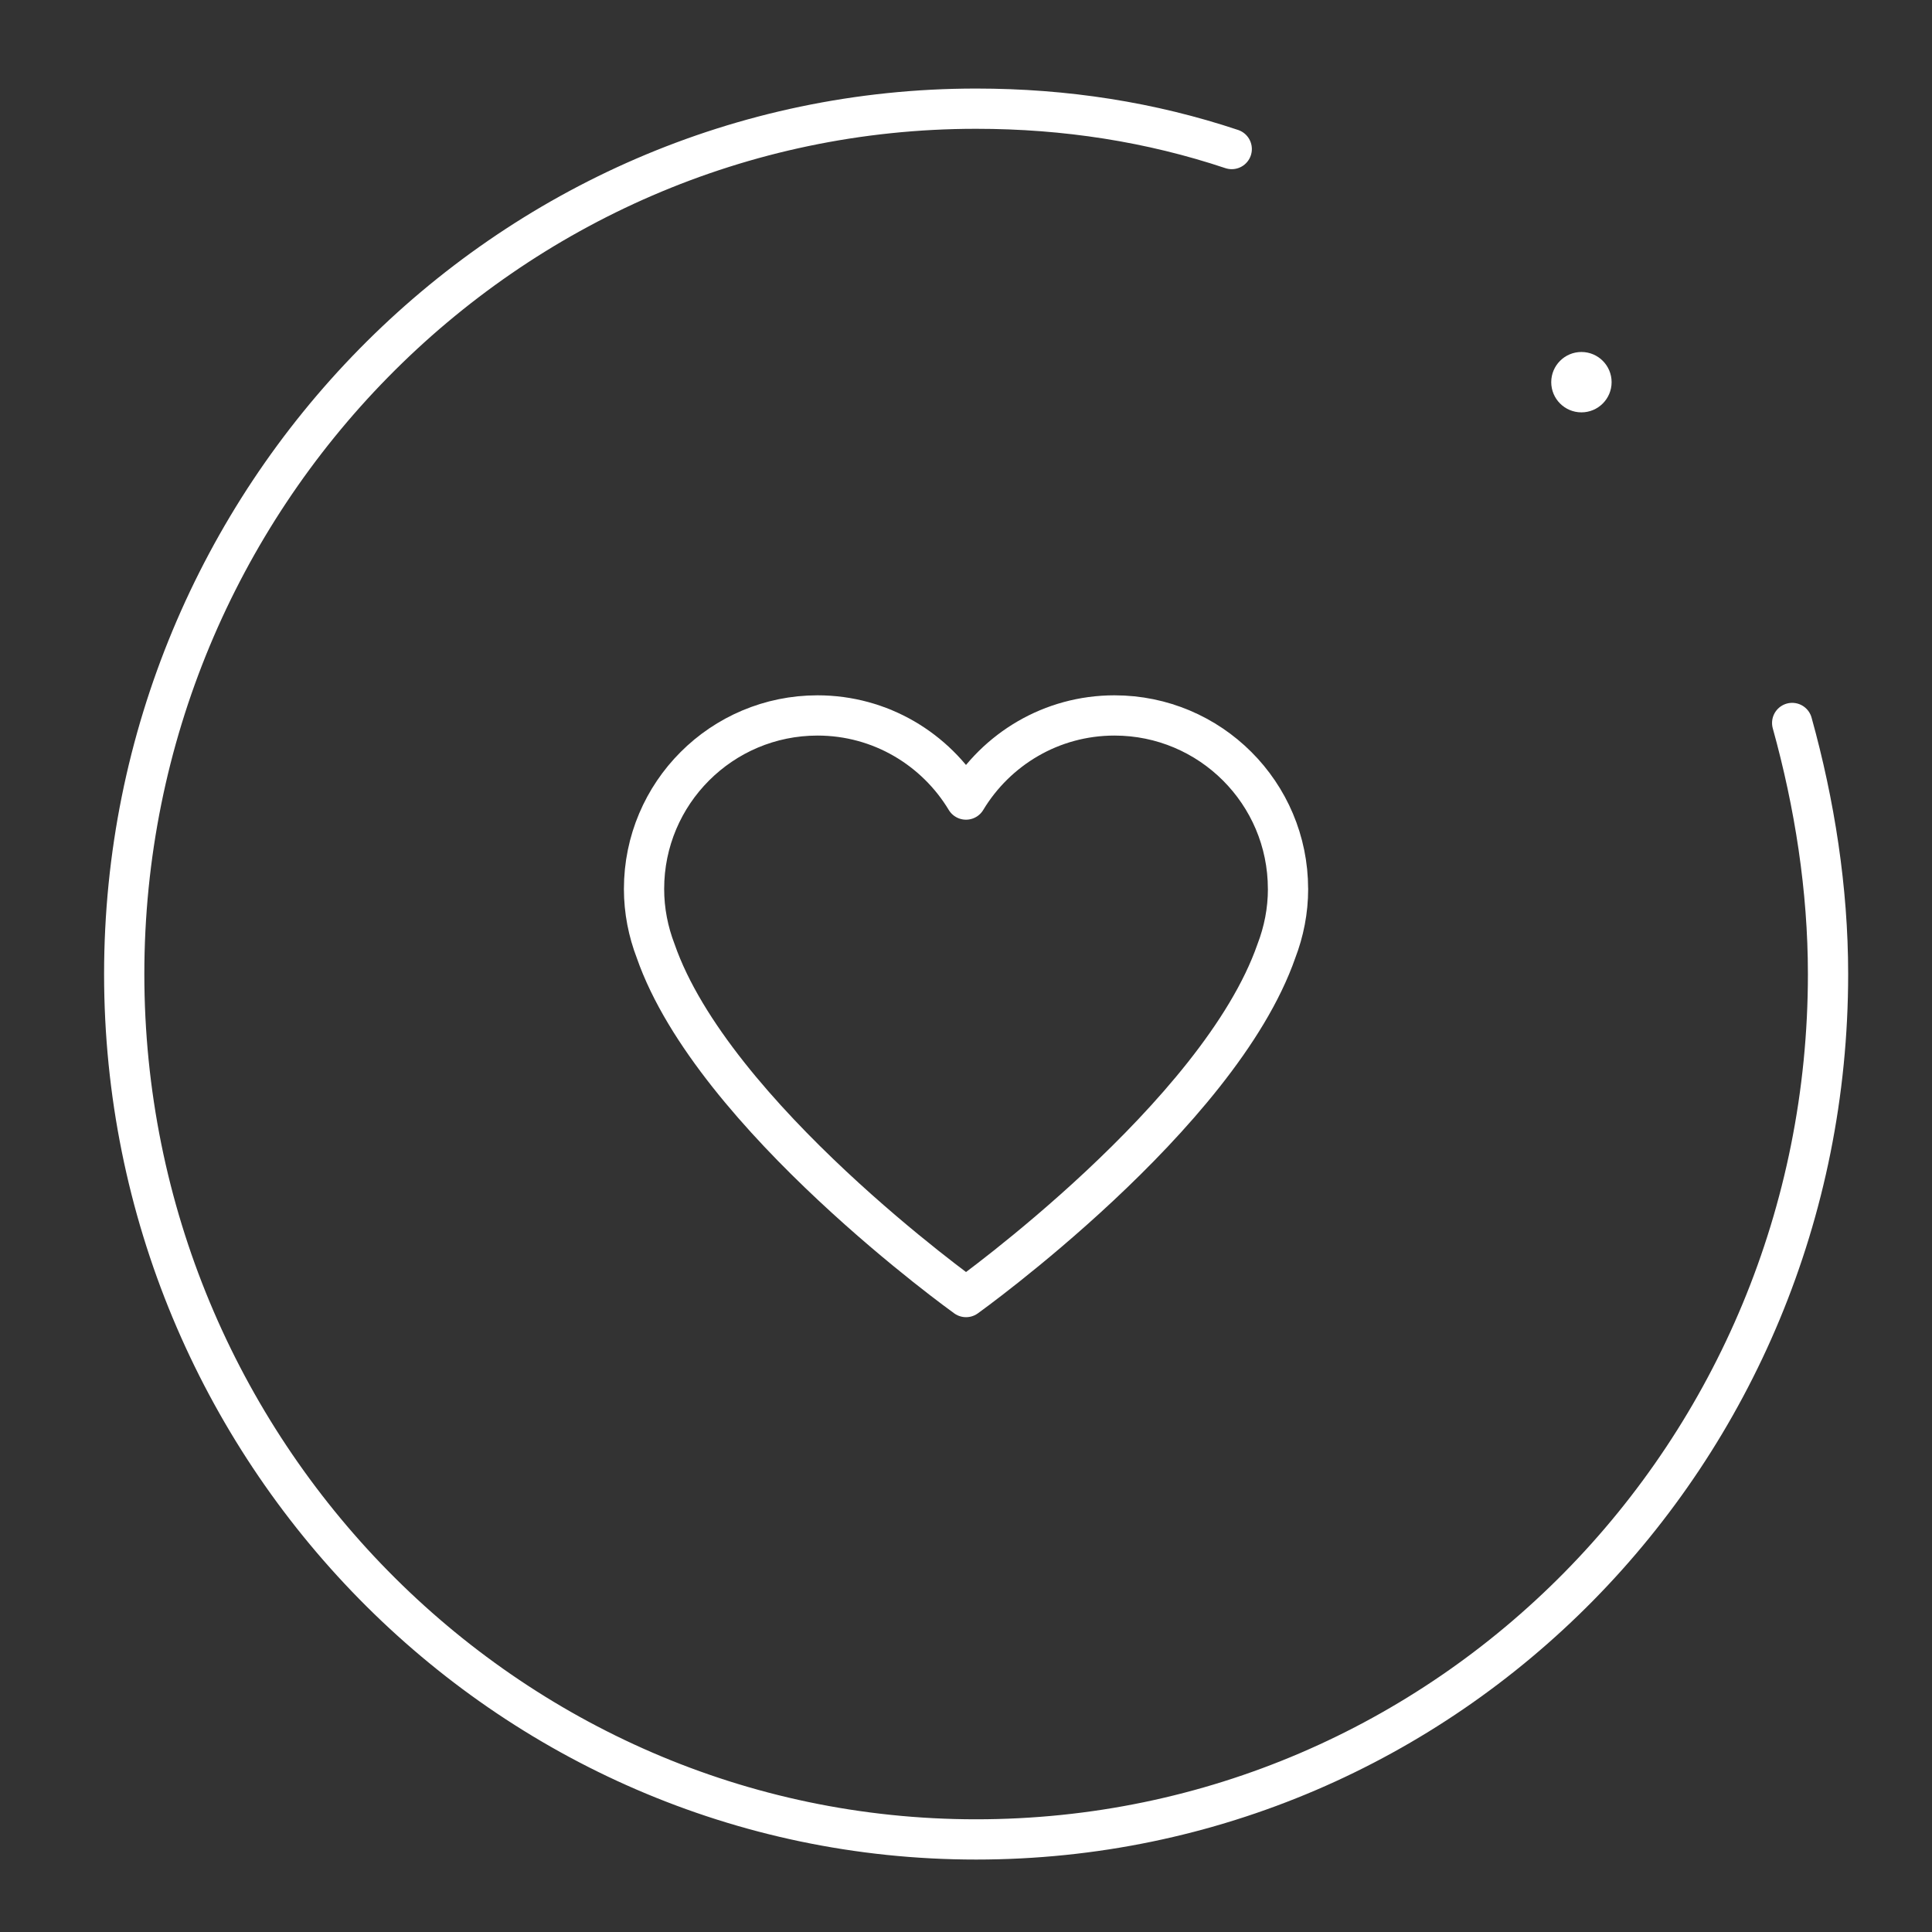 <?xml version="1.0" encoding="UTF-8"?><svg id="b" xmlns="http://www.w3.org/2000/svg" viewBox="0 0 48 48"><rect x="0" y="0" width="48" height="48" fill="#333333" stroke="none"/><defs><style>.c{fill:#fff;}.d{fill:none;stroke:#fff;stroke-linecap:round;stroke-linejoin:round;}</style></defs><path class="d" d="m44.526,17.962c.557,2.005.891,4.122.891,6.238,0,11.92-9.469,21.5-21.166,21.5S3.086,36.008,3.086,24.2,12.555,2.7,24.252,2.7c2.228,0,4.345.334,6.35,1.003"/><circle class="c" cx="39.29" cy="9.495" r=".75"/><path class="d" d="m32,22.085c0-2.381-1.93-4.31-4.311-4.31-1.567,0-2.935.839-3.689,2.09-.754-1.251-2.122-2.09-3.689-2.09-2.381,0-4.31,1.93-4.31,4.31,0,.544.105,1.063.289,1.542,1.425,4.1,7.711,8.598,7.711,8.598,0,0,6.285-4.499,7.711-8.598.184-.479.289-.998.289-1.542h0Z"/></svg>